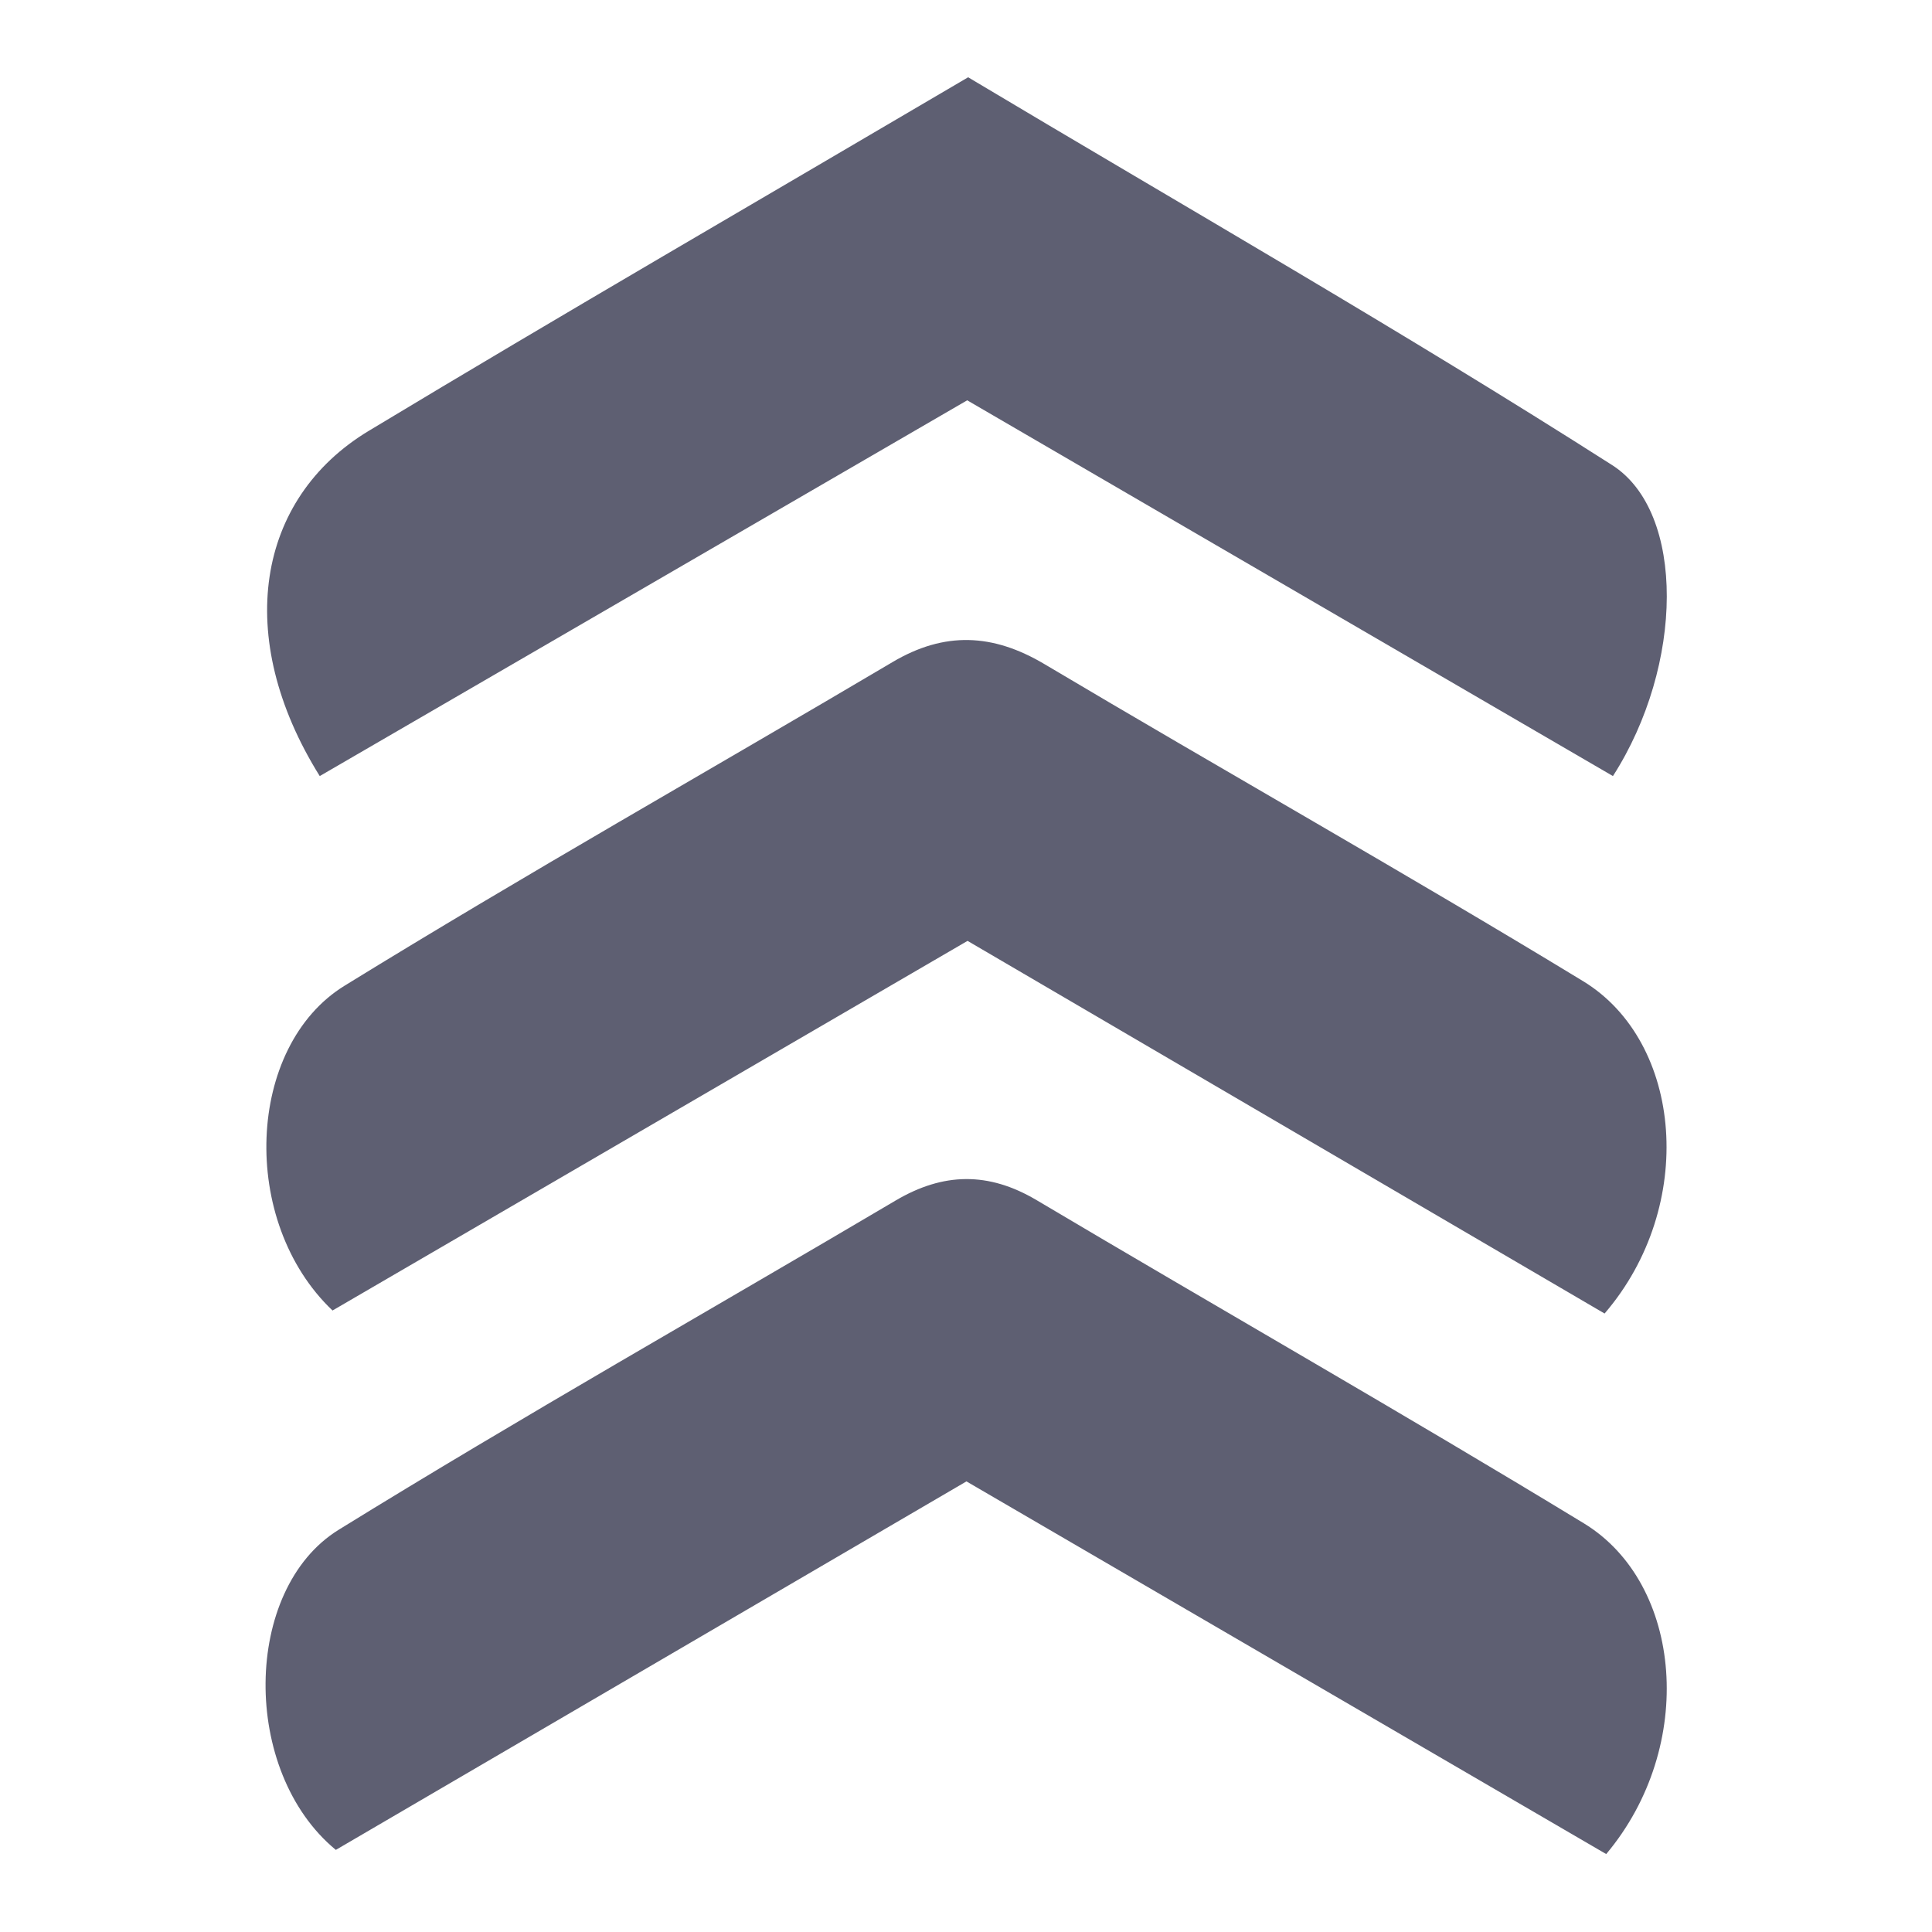 <svg id="Layer_1" data-name="Layer 1" xmlns="http://www.w3.org/2000/svg" viewBox="0 0 2500 2500"><defs><style>.cls-1{fill:#5e5f72;}</style></defs><path class="cls-1" d="M1250.58,1916.92l-816,476.83c-123-101.27-120.72-337.41,3.67-414.24,237.36-146.6,480.4-284,720.63-426,61.61-36.41,120.18-37.53,182.62-.45,235.67,139.93,473.88,275.63,708,418.1,128.11,78,146.07,288.48,28.93,428Z"/><path class="cls-1" d="M2076.32,1699.69,1252,1217.49l-821.71,478.3c-121.25-115.27-111.6-341.91,15.49-420.22,233.68-144,472.9-279,709.18-418.85,67.22-39.79,129.62-37.14,196.64,2.69,231.73,137.71,466.66,270.13,696.93,410.21C2177.69,1348.22,2195.92,1560.53,2076.32,1699.69Z"/><path class="cls-1" d="M2087.14,1004.23,1251.55,518l-837.8,486.23c-112.33-180-81.94-359.1,63.4-446.7C728.91,405.8,983.39,258.57,1252.77,100c280.22,167.44,561,328,833.3,501.81C2181.51,662.72,2178.94,861.17,2087.14,1004.23Z"/></svg>